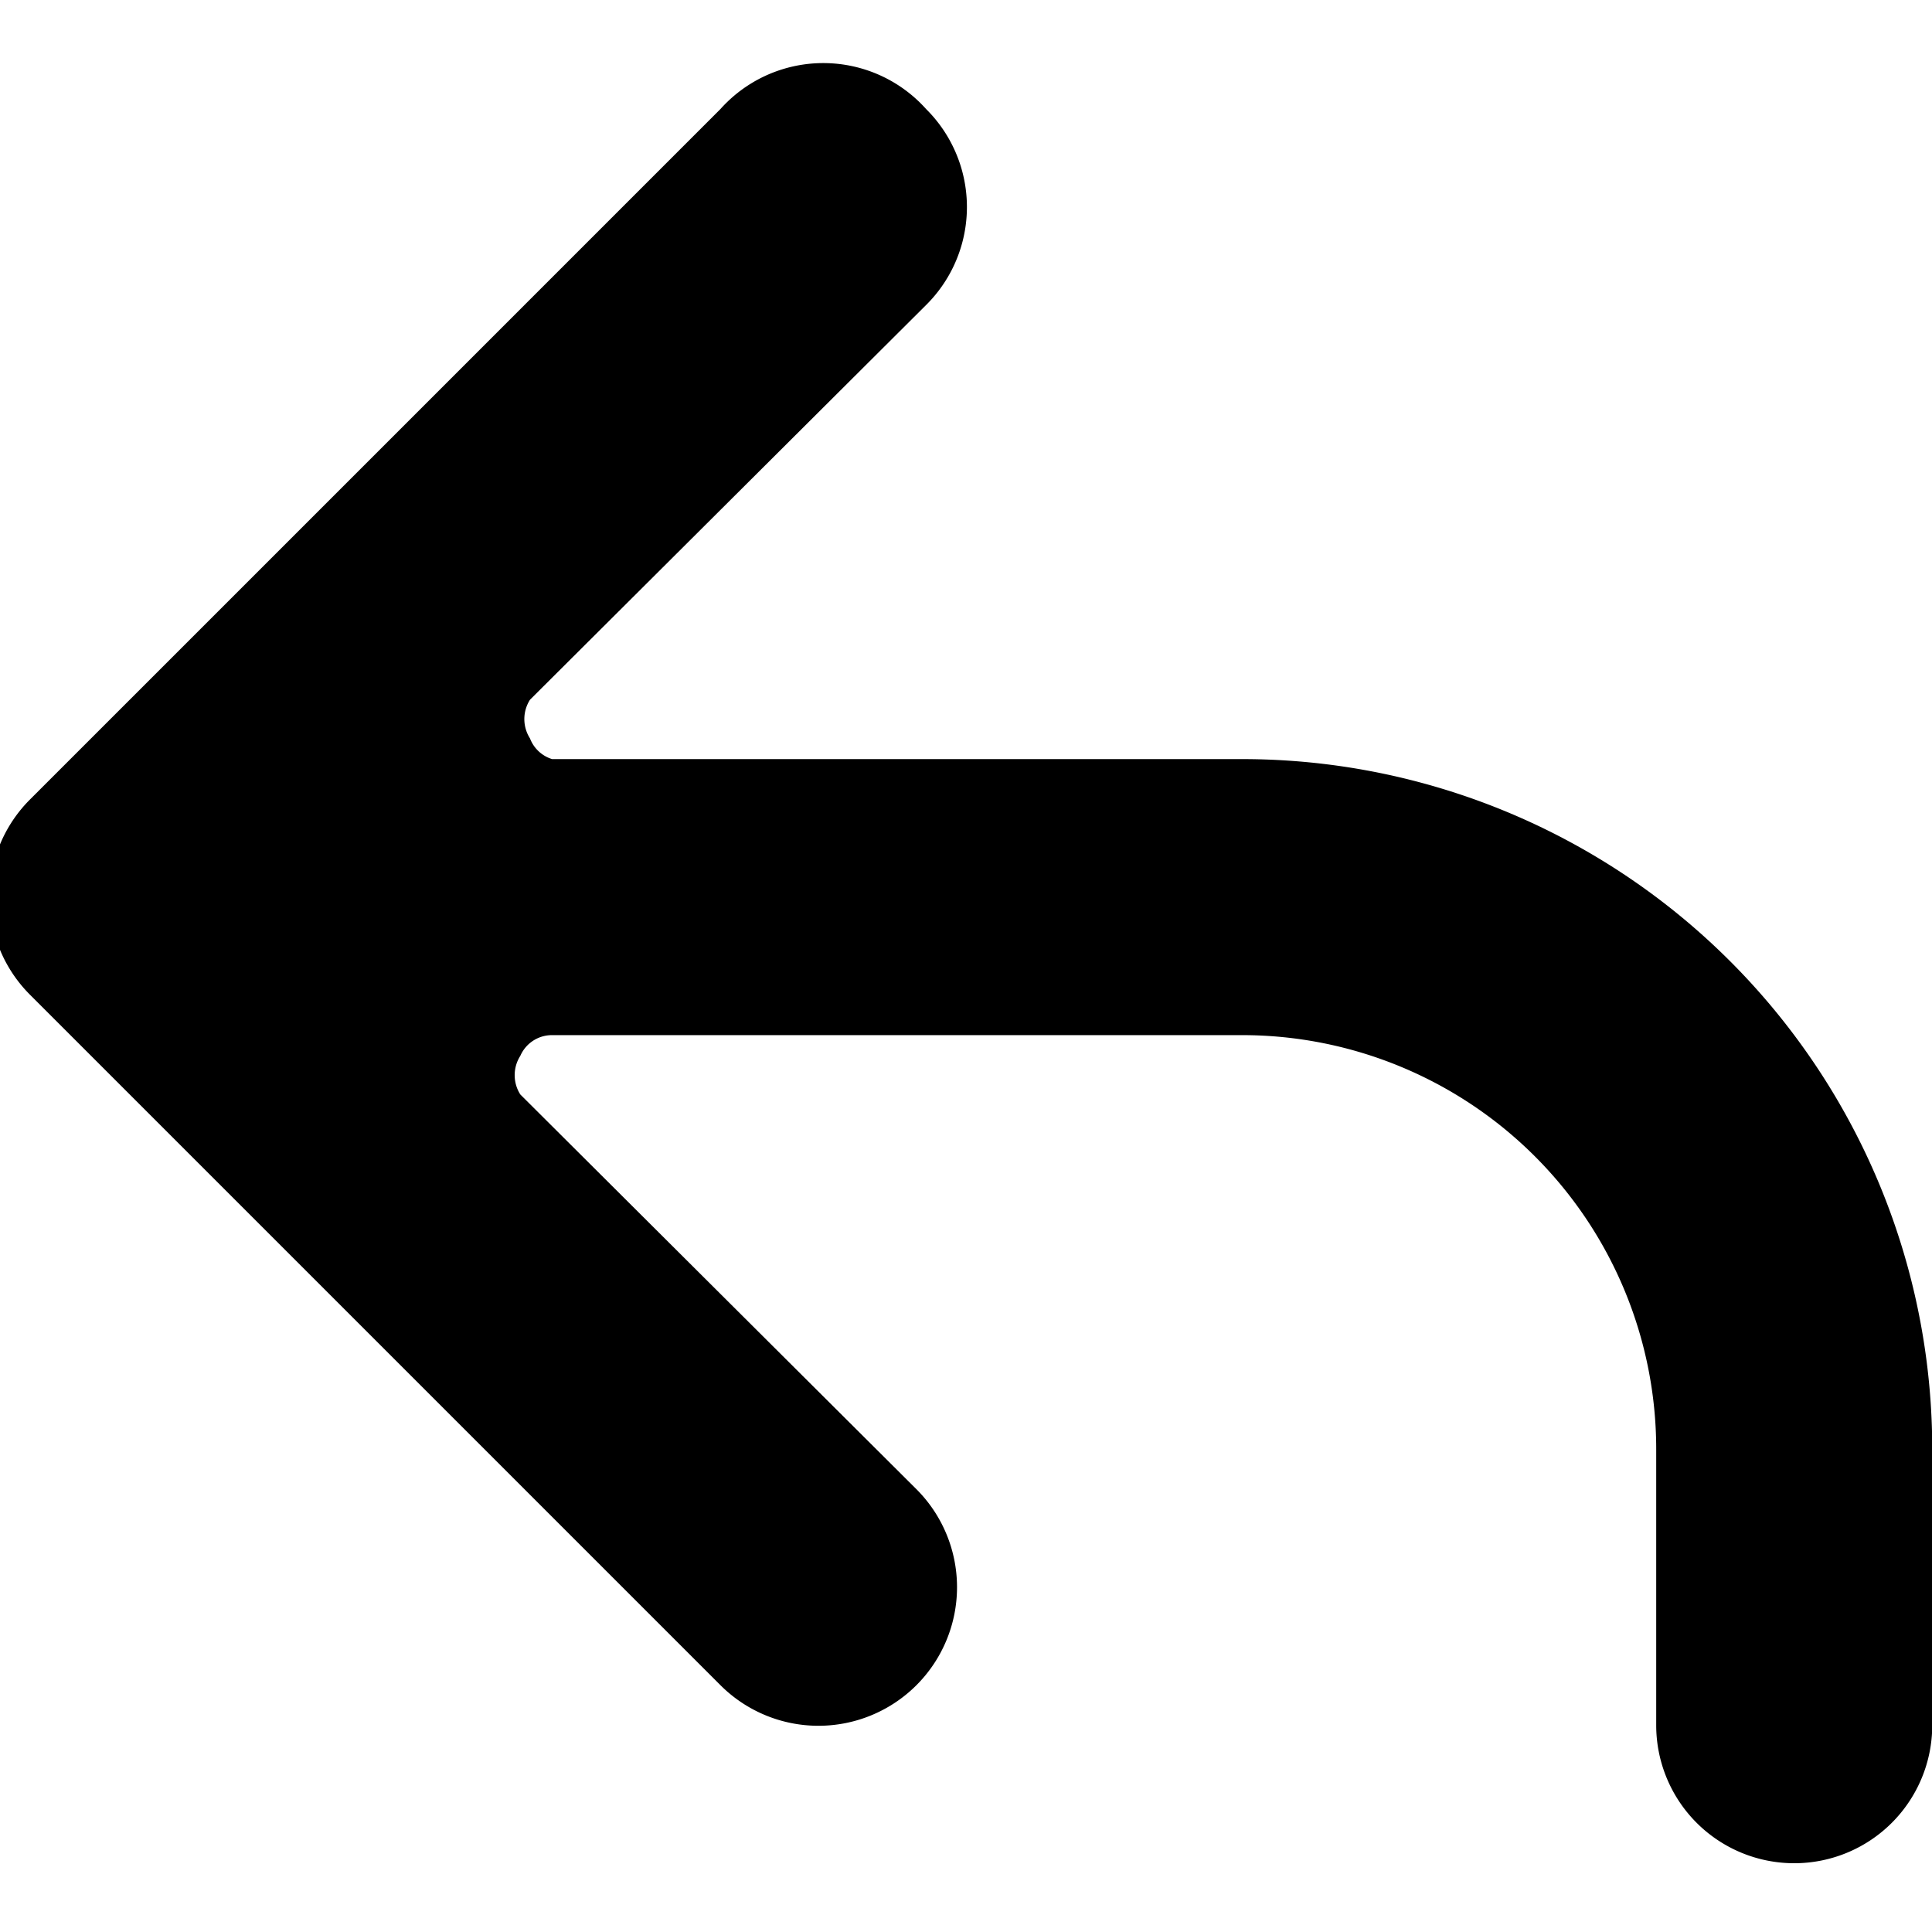 <svg xmlns="http://www.w3.org/2000/svg" viewBox="0 0 48 48">
  
<g transform="matrix(3.429,0,0,3.429,0,0)"><path d="M6.71.79a1,1,0,0,1,0,1.42L3.84,5.07a.26.26,0,0,0,0,.28A.25.25,0,0,0,4,5.5H9a5,5,0,0,1,5,5v2a1,1,0,0,1-2,0v-2a3,3,0,0,0-3-3H4a.25.25,0,0,0-.23.15.26.26,0,0,0,0,.28l2.87,2.86a1,1,0,1,1-1.42,1.42l-5-5a1,1,0,0,1,0-1.42l5-5A1,1,0,0,1,6.71.79Z" style="fill: #000000"></path></g></svg>